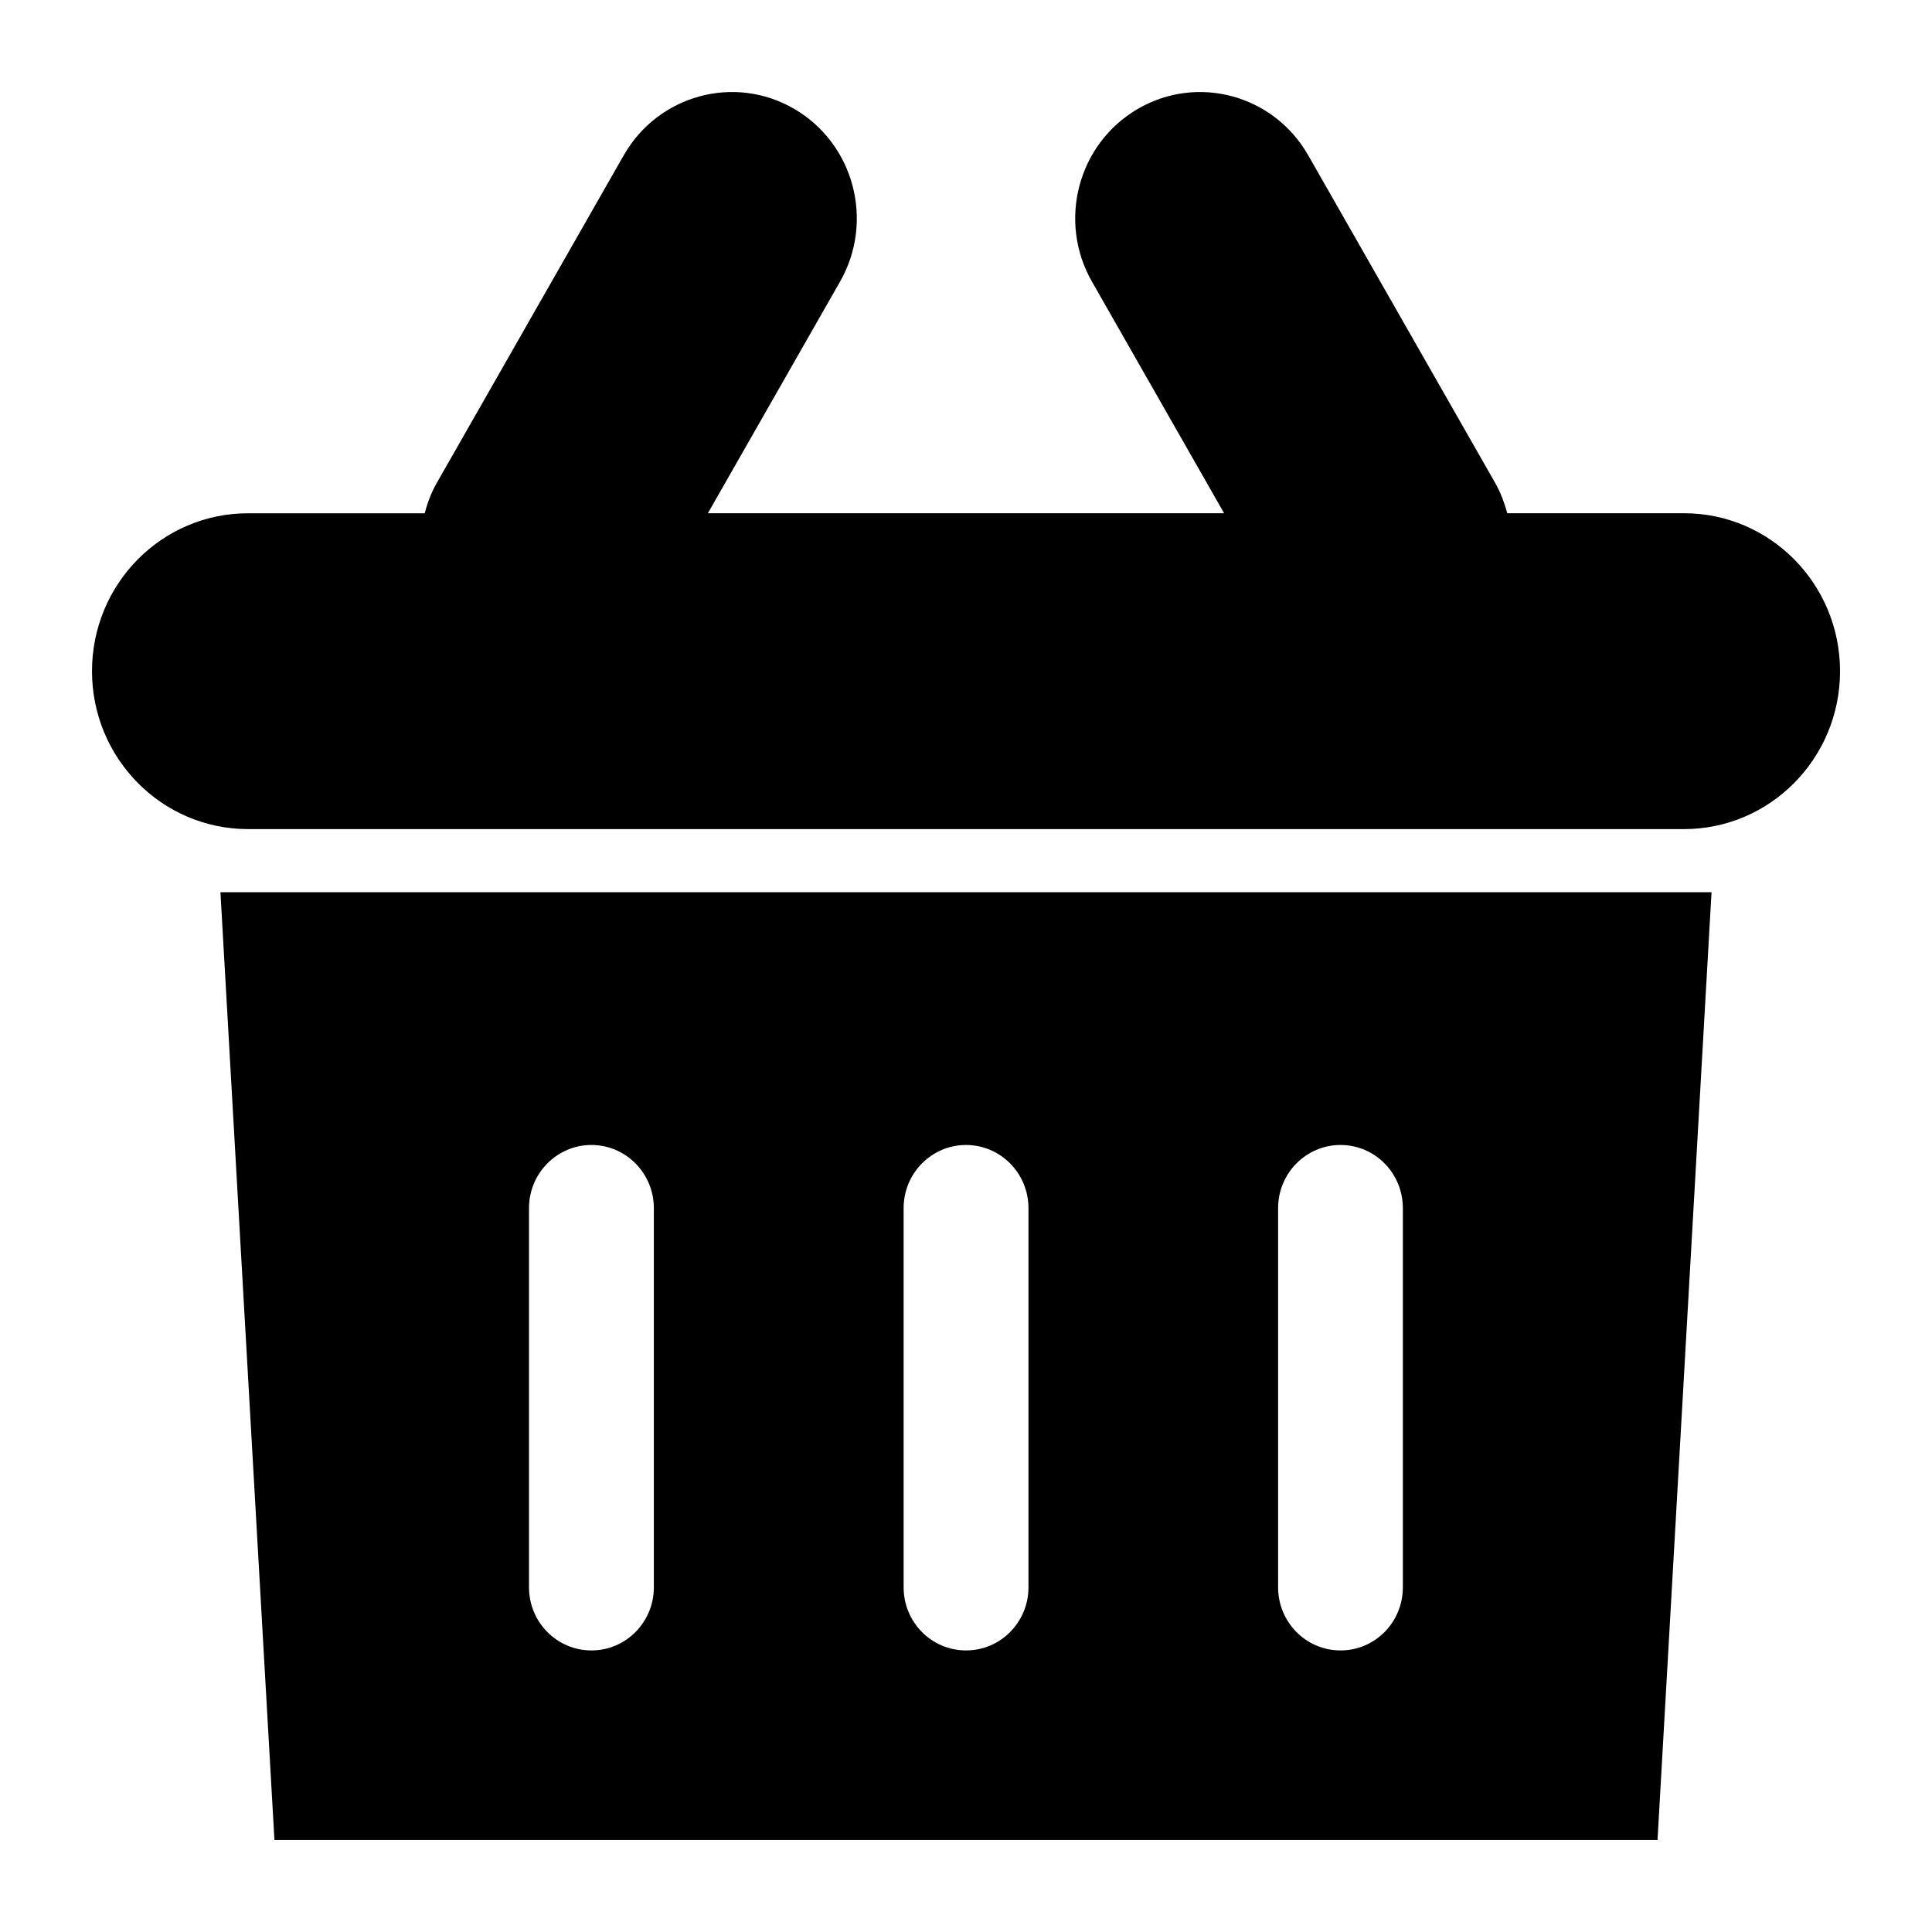 <?xml version="1.0" encoding="utf-8"?>
<!-- Generator: Adobe Illustrator 16.0.3, SVG Export Plug-In . SVG Version: 6.00 Build 0)  -->
<!DOCTYPE svg PUBLIC "-//W3C//DTD SVG 1.1//EN" "http://www.w3.org/Graphics/SVG/1.1/DTD/svg11.dtd">
<svg version="1.1" id="Warstwa_1" xmlns="http://www.w3.org/2000/svg" xmlns:xlink="http://www.w3.org/1999/xlink" x="0px" y="0px"
	 width="42px" height="42px" viewBox="0 -2 42 42" enable-background="new 0 -2 42 42" xml:space="preserve">
<g>
	<g>
		<g>
			<path d="M5.966,38h30.067l1.174-20.604H4.792L5.966,38z M27.785,24.264c0-0.758,0.607-1.373,1.357-1.373s1.355,0.615,1.355,1.373
				v8.242c0,0.76-0.605,1.373-1.355,1.373s-1.357-0.613-1.357-1.373V24.264z M19.644,24.264c0-0.758,0.607-1.373,1.356-1.373
				c0.75,0,1.358,0.615,1.358,1.373v8.242c0,0.76-0.607,1.373-1.358,1.373c-0.749,0-1.356-0.613-1.356-1.373V24.264z M11.5,24.264
				c0-0.758,0.608-1.373,1.357-1.373c0.75,0,1.357,0.615,1.357,1.373v8.242c0,0.76-0.607,1.373-1.357,1.373
				c-0.749,0-1.357-0.613-1.357-1.373V24.264z M36.607,9.157h-3.84c-0.061-0.221-0.139-0.438-0.256-0.646l-4.072-7.136
				c-0.75-1.313-2.408-1.765-3.707-1.006c-1.299,0.759-1.744,2.438-0.994,3.753l2.873,5.035H15.389l2.873-5.035
				c0.75-1.314,0.305-2.994-0.993-3.753C15.97-0.39,14.31,0.062,13.56,1.375L9.488,8.511C9.371,8.718,9.292,8.937,9.232,9.158H5.394
				C3.519,9.157,2,10.692,2,12.59c0,1.896,1.519,3.434,3.394,3.434h31.214c1.873,0,3.393-1.537,3.393-3.434
				C40,10.692,38.48,9.157,36.607,9.157z"/>
		</g>
	</g>
</g>
<g>
	<g>
		<path d="M7.486-374.493h26.667v21.76h4.002v-2.72h-0.245c0.149-0.427,0.245-0.881,0.245-1.36v-17.68
			c0-2.253-1.791-4.08-4.002-4.08H7.486c-2.208,0-4,1.826-4,4.08v17.68c0,0.479,0.096,0.933,0.245,1.36H3.486v2.72h4V-374.493z
			 M38.154-350.013H3.486c-1.472,0-2.667,1.218-2.667,2.721c0,1.502,2.527,2.72,3.999,2.72H36.82c1.474,0,4-1.218,4-2.72
			S39.627-350.013,38.154-350.013z M24.82-345.932h-8c-0.737,0-1.333-0.305-1.333-0.68s0.596-0.68,1.333-0.68h8
			c0.736,0,1.332,0.304,1.332,0.68C26.152-346.236,25.557-345.932,24.82-345.932z M26.014-370.145l-7.932,8.125l-2.46-2.521
			c-0.519-0.531-1.359-0.531-1.877,0l-1.877,1.924c-0.519,0.531-0.519,1.392,0,1.923l4.693,4.809
			c0.341,0.349,0.818,0.445,1.255,0.335c0.513,0.326,1.183,0.286,1.628-0.17l10.326-10.579c0.518-0.531,0.518-1.392,0-1.923
			l-1.877-1.923C27.372-370.676,26.532-370.676,26.014-370.145z"/>
	</g>
</g>
<g>
	<g>
		<path d="M31.501-311.424h-1.166v-9.5c0-4.592-4.179-8.313-9.334-8.313c-5.155,0-9.333,3.721-9.333,8.313v9.5h-1.167
			c-1.934,0-3.5,1.595-3.5,3.562v13.063c0,1.967,1.566,3.563,3.5,3.563h21c1.935,0,3.5-1.596,3.5-3.563v-13.063
			C35.001-309.829,33.436-311.424,31.501-311.424z M23.334-299.02v1.846c0,1.312-1.044,2.375-2.333,2.375
			c-1.288,0-2.333-1.063-2.333-2.375v-1.846c-1.39-0.823-2.334-2.338-2.334-4.092c0-2.624,2.09-4.75,4.667-4.75
			s4.667,2.126,4.667,4.75C25.668-301.357,24.725-299.843,23.334-299.02z M25.668-312.612c0,0.419-0.111,0.815-0.286,1.188H16.62
			c-0.174-0.373-0.286-0.769-0.286-1.188v-8.312c0-1.968,2.09-3.563,4.667-3.563s4.667,1.595,4.667,3.563V-312.612z"/>
	</g>
</g>
</svg>
